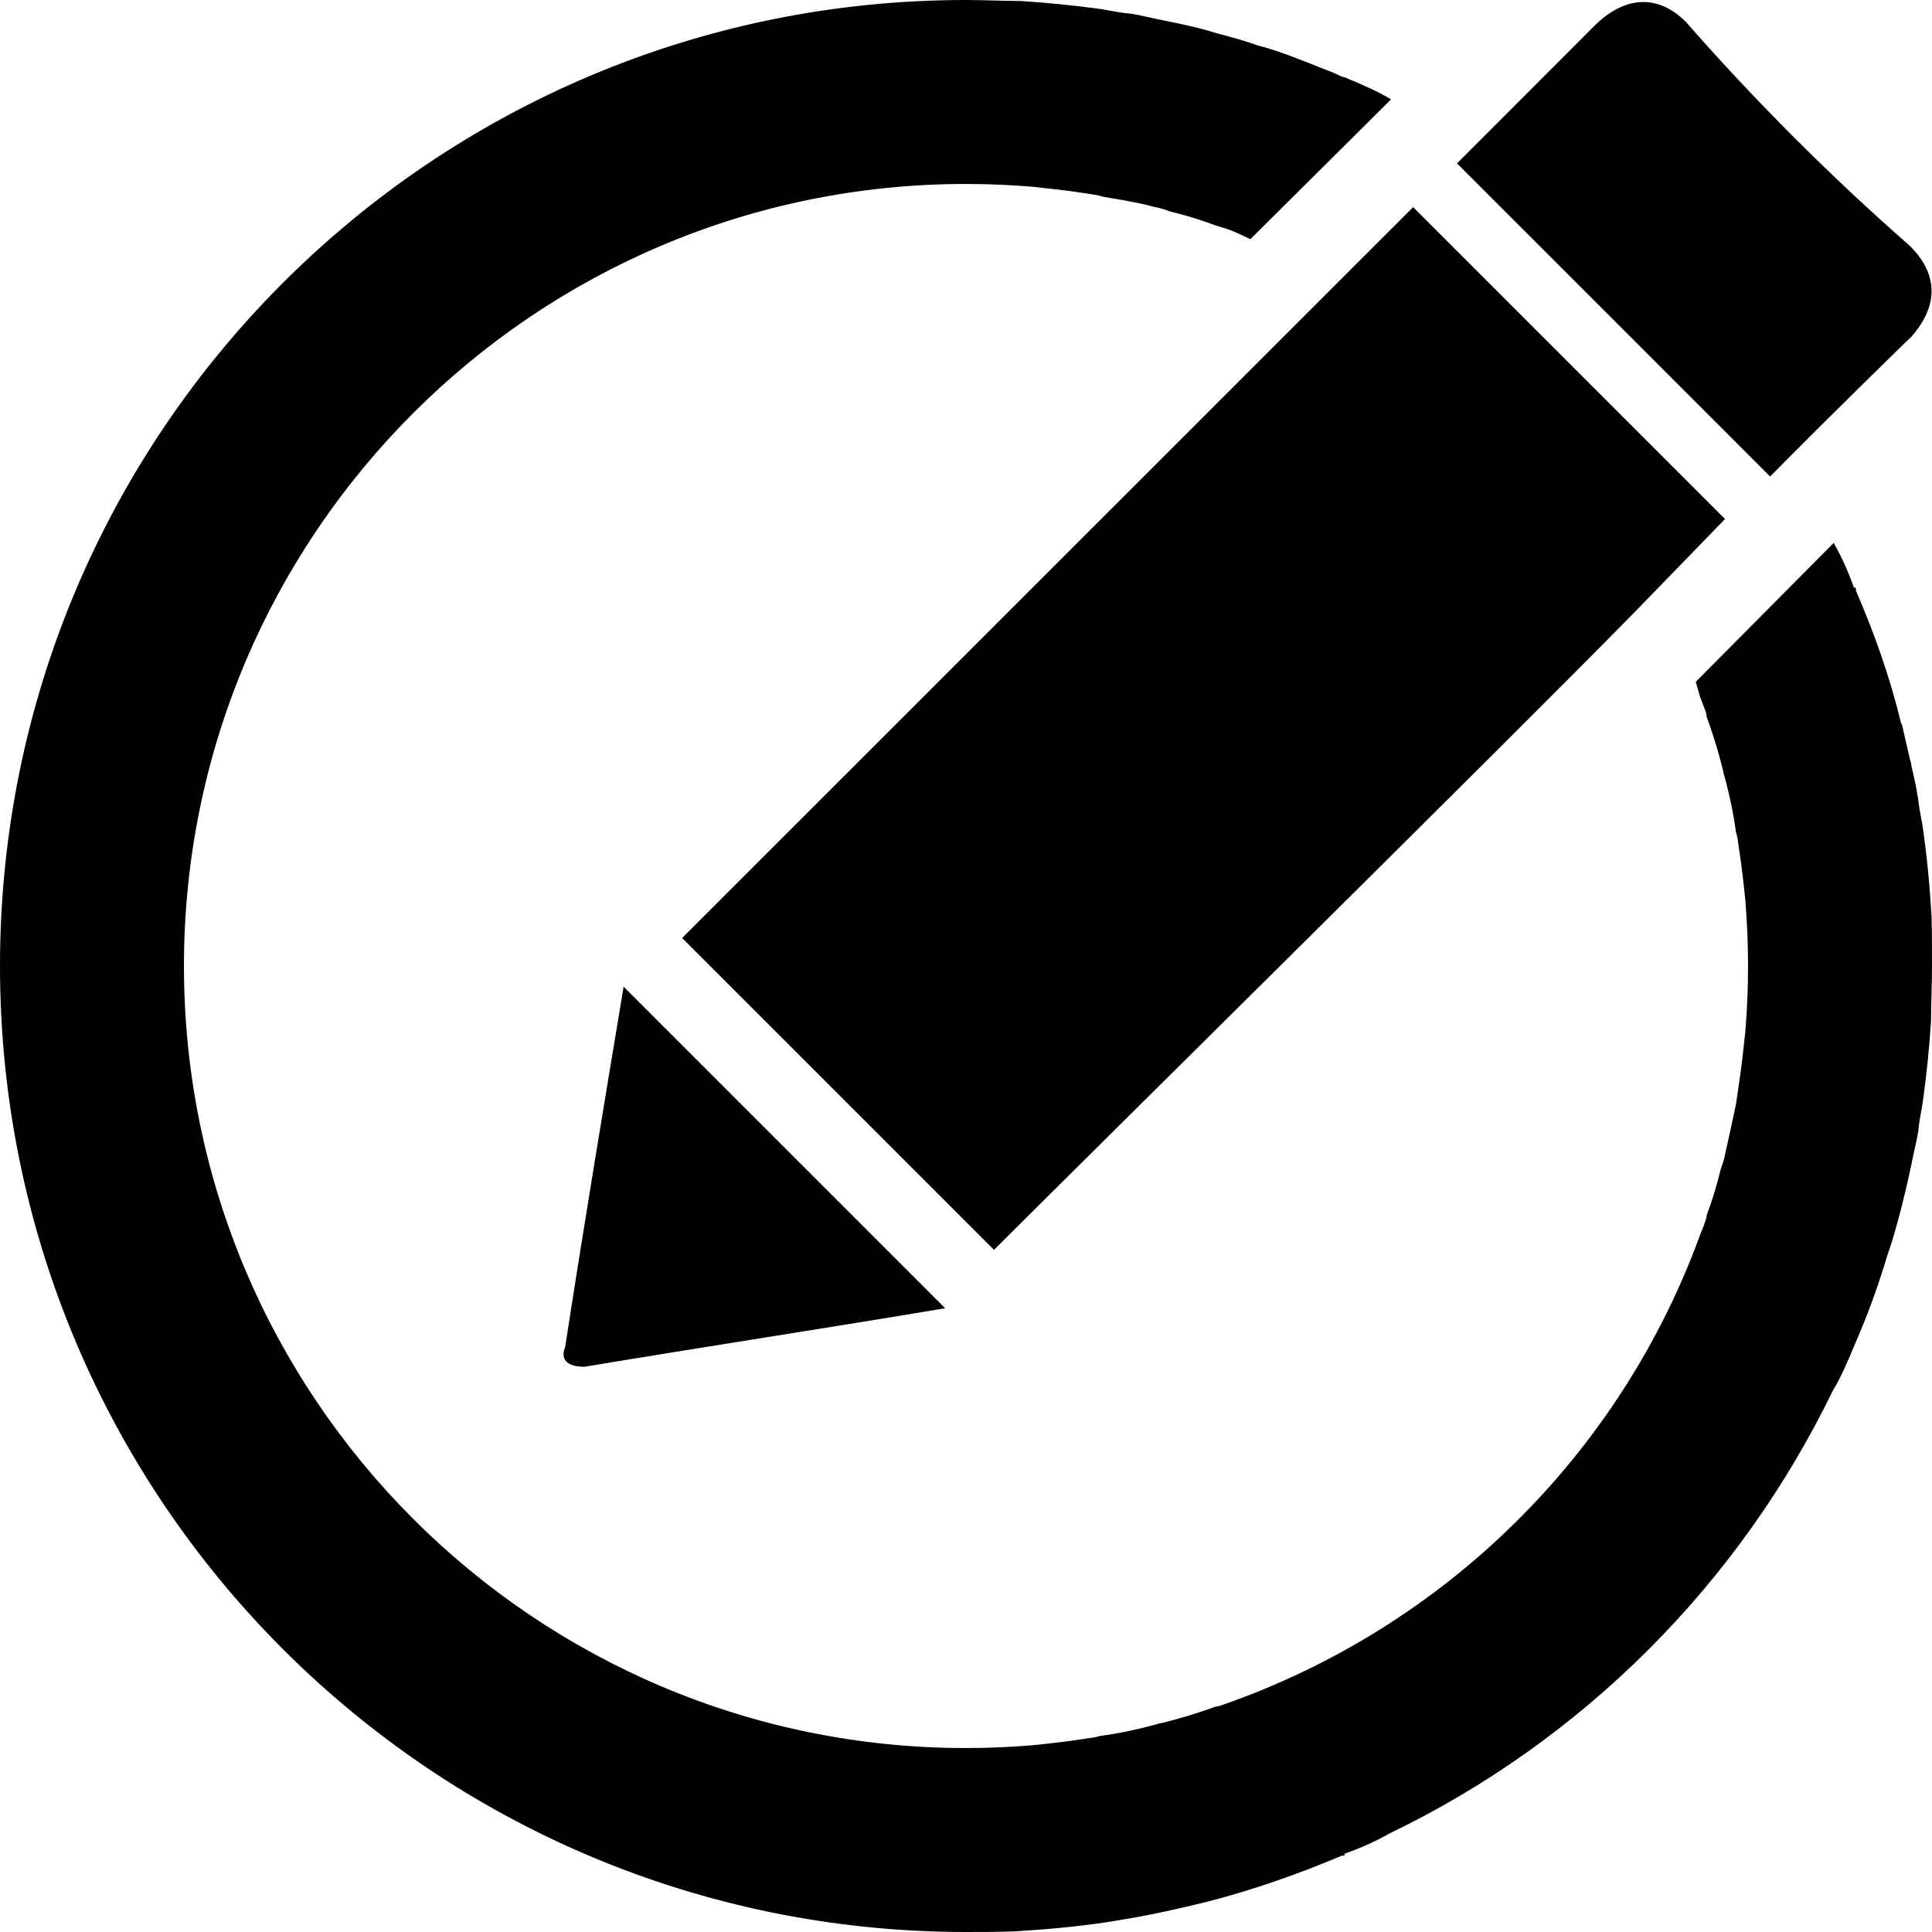 <?xml version="1.0" encoding="utf-8"?>

<!--
 * Copyright (c) 2015, WSO2 Inc. (http://www.wso2.org) All Rights Reserved.
 *
 * WSO2 Inc. licenses this file to you under the Apache License,
 * Version 2.0 (the "License"); you may not use this file except
 * in compliance with the License.
 * You may obtain a copy of the License at
 *
 * http://www.apache.org/licenses/LICENSE-2.0
 *
 * Unless required by applicable law or agreed to in writing,
 * software distributed under the License is distributed on an
 * "AS IS" BASIS, WITHOUT WARRANTIES OR CONDITIONS OF ANY
 * KIND, either express or implied. See the License for the
 * specific language governing permissions and limitations
 * under the License.
-->

<svg version="1.1" id="sign-up" xmlns="http://www.w3.org/2000/svg" xmlns:xlink="http://www.w3.org/1999/xlink" x="0px" y="0px"
	 viewBox="0 0 14 14" style="enable-background:new 0 0 14 14;" xml:space="preserve">
<path d="M14,7c0,0.133-0.007,0.267-0.007,0.4c-0.013,0.2-0.033,0.393-0.06,0.587
	c-0.013,0.073-0.027,0.147-0.033,0.213c-0.013,0.08-0.033,0.153-0.047,0.227
	c-0.027,0.133-0.06,0.267-0.093,0.393c-0.027,0.1-0.053,0.193-0.087,0.287
	c-0.067,0.227-0.147,0.44-0.24,0.653c-0.047,0.113-0.093,0.22-0.153,0.32
	c-0.68,1.4-1.813,2.533-3.213,3.207c-0.107,0.06-0.213,0.107-0.327,0.147
	l0.007,0.007c-0.007,0.007-0.02,0.007-0.027,0.007
	c-0.313,0.133-0.64,0.247-0.973,0.333c-0.193,0.047-0.393,0.093-0.6,0.127
	c-0.04,0.007-0.08,0.013-0.12,0.02c-0.22,0.033-0.44,0.053-0.667,0.067
	C7.24,14,7.12,14,7,14c-3.867,0-7-3.133-7-7c0-3.867,3.133-7,7-7
	c0.133,0,0.267,0.007,0.393,0.007C7.593,0.02,7.793,0.04,7.987,0.067
	c0.073,0.013,0.14,0.027,0.213,0.033c0.08,0.013,0.153,0.033,0.227,0.047
	c0.133,0.027,0.26,0.053,0.387,0.093c0.1,0.027,0.2,0.053,0.293,0.087
	C9.207,0.353,9.307,0.387,9.407,0.427C9.46,0.447,9.513,0.467,9.56,0.487
	c0.053,0.02,0.107,0.04,0.16,0.067c0.02,0.007,0.033,0.007,0.04,0.013
	c0.113,0.047,0.22,0.093,0.32,0.153L9.061,1.733L8.947,1.68
	C8.9,1.66,8.853,1.647,8.807,1.633c-0.107-0.04-0.213-0.073-0.327-0.1
	C8.447,1.52,8.407,1.507,8.367,1.5C8.247,1.467,8.12,1.447,8,1.427
	C7.953,1.413,7.907,1.407,7.86,1.4C7.733,1.38,7.607,1.367,7.48,1.353
	C7.32,1.34,7.16,1.333,7,1.333C3.873,1.333,1.333,3.873,1.333,7
	c0,3.127,2.54,5.667,5.667,5.667c0.16,0,0.32-0.007,0.48-0.02
	c0.127-0.013,0.253-0.027,0.38-0.047c0.033-0.007,0.073-0.007,0.107-0.02
	c0.153-0.02,0.3-0.053,0.44-0.093c0.007,0,0.007,0,0.007,0
	c0.133-0.033,0.267-0.073,0.393-0.12c0.02,0,0.033-0.007,0.053-0.013
	c1.607-0.56,2.88-1.813,3.46-3.407l0.027-0.067
	c0.007-0.027,0.02-0.047,0.02-0.073c0.04-0.107,0.073-0.213,0.1-0.327
	C12.48,8.44,12.493,8.407,12.5,8.367C12.527,8.247,12.553,8.127,12.58,8
	c0.007-0.047,0.013-0.093,0.02-0.14c0.02-0.127,0.033-0.253,0.047-0.38
	C12.66,7.32,12.667,7.16,12.667,7c0-0.16-0.007-0.32-0.02-0.48
	c-0.013-0.127-0.027-0.253-0.047-0.38c-0.007-0.04-0.007-0.073-0.02-0.107
	c-0.02-0.147-0.053-0.3-0.093-0.44V5.587
	c-0.033-0.133-0.073-0.267-0.12-0.393c0-0.02-0.007-0.04-0.013-0.053
	l-0.033-0.087l-0.033-0.113l1-1.007c0.06,0.107,0.107,0.213,0.147,0.327
	l0.007-0.007c0.007,0.007,0.007,0.02,0.007,0.027
	c0.133,0.307,0.247,0.627,0.327,0.96c0,0,0.007,0.007,0.007,0.013
	c0.02,0.087,0.04,0.173,0.06,0.26c0.007,0.013,0.007,0.027,0.007,0.033
	c0.027,0.107,0.047,0.213,0.06,0.32c0.007,0.033,0.013,0.073,0.02,0.107
	c0.033,0.22,0.053,0.44,0.067,0.667C14,6.76,14,6.88,14,7z M12.827,3.453
	c0,0,0.13-0.131,0.13-0.131c0.258-0.261,0.85-0.843,0.892-0.88
	c0.193-0.218,0.204-0.447-0.008-0.659c-0.565-0.494-1.13-1.059-1.624-1.624
	c-0.212-0.212-0.455-0.181-0.666,0.031c-0.006,0.006-0.993,0.994-0.993,0.994
	C11.334,1.96,12.051,2.676,12.827,3.453z M4.943,6.797l0,0
	c0.706,0.706,1.483,1.483,2.26,2.26c0.711-0.711,3.801-3.762,4.635-4.614
	c0,0,0.57-0.586,0.662-0.682c-0.706-0.706-1.483-1.483-2.26-2.26
	C10.24,1.501,6.615,5.125,4.943,6.797z M4.095,9.763c0,0-0.071,0.141,0.141,0.141
	c0.847-0.141,1.766-0.282,2.613-0.424C6.073,8.704,5.296,7.927,4.519,7.15
	C4.378,7.998,4.237,8.845,4.095,9.763z"/>
</svg>
